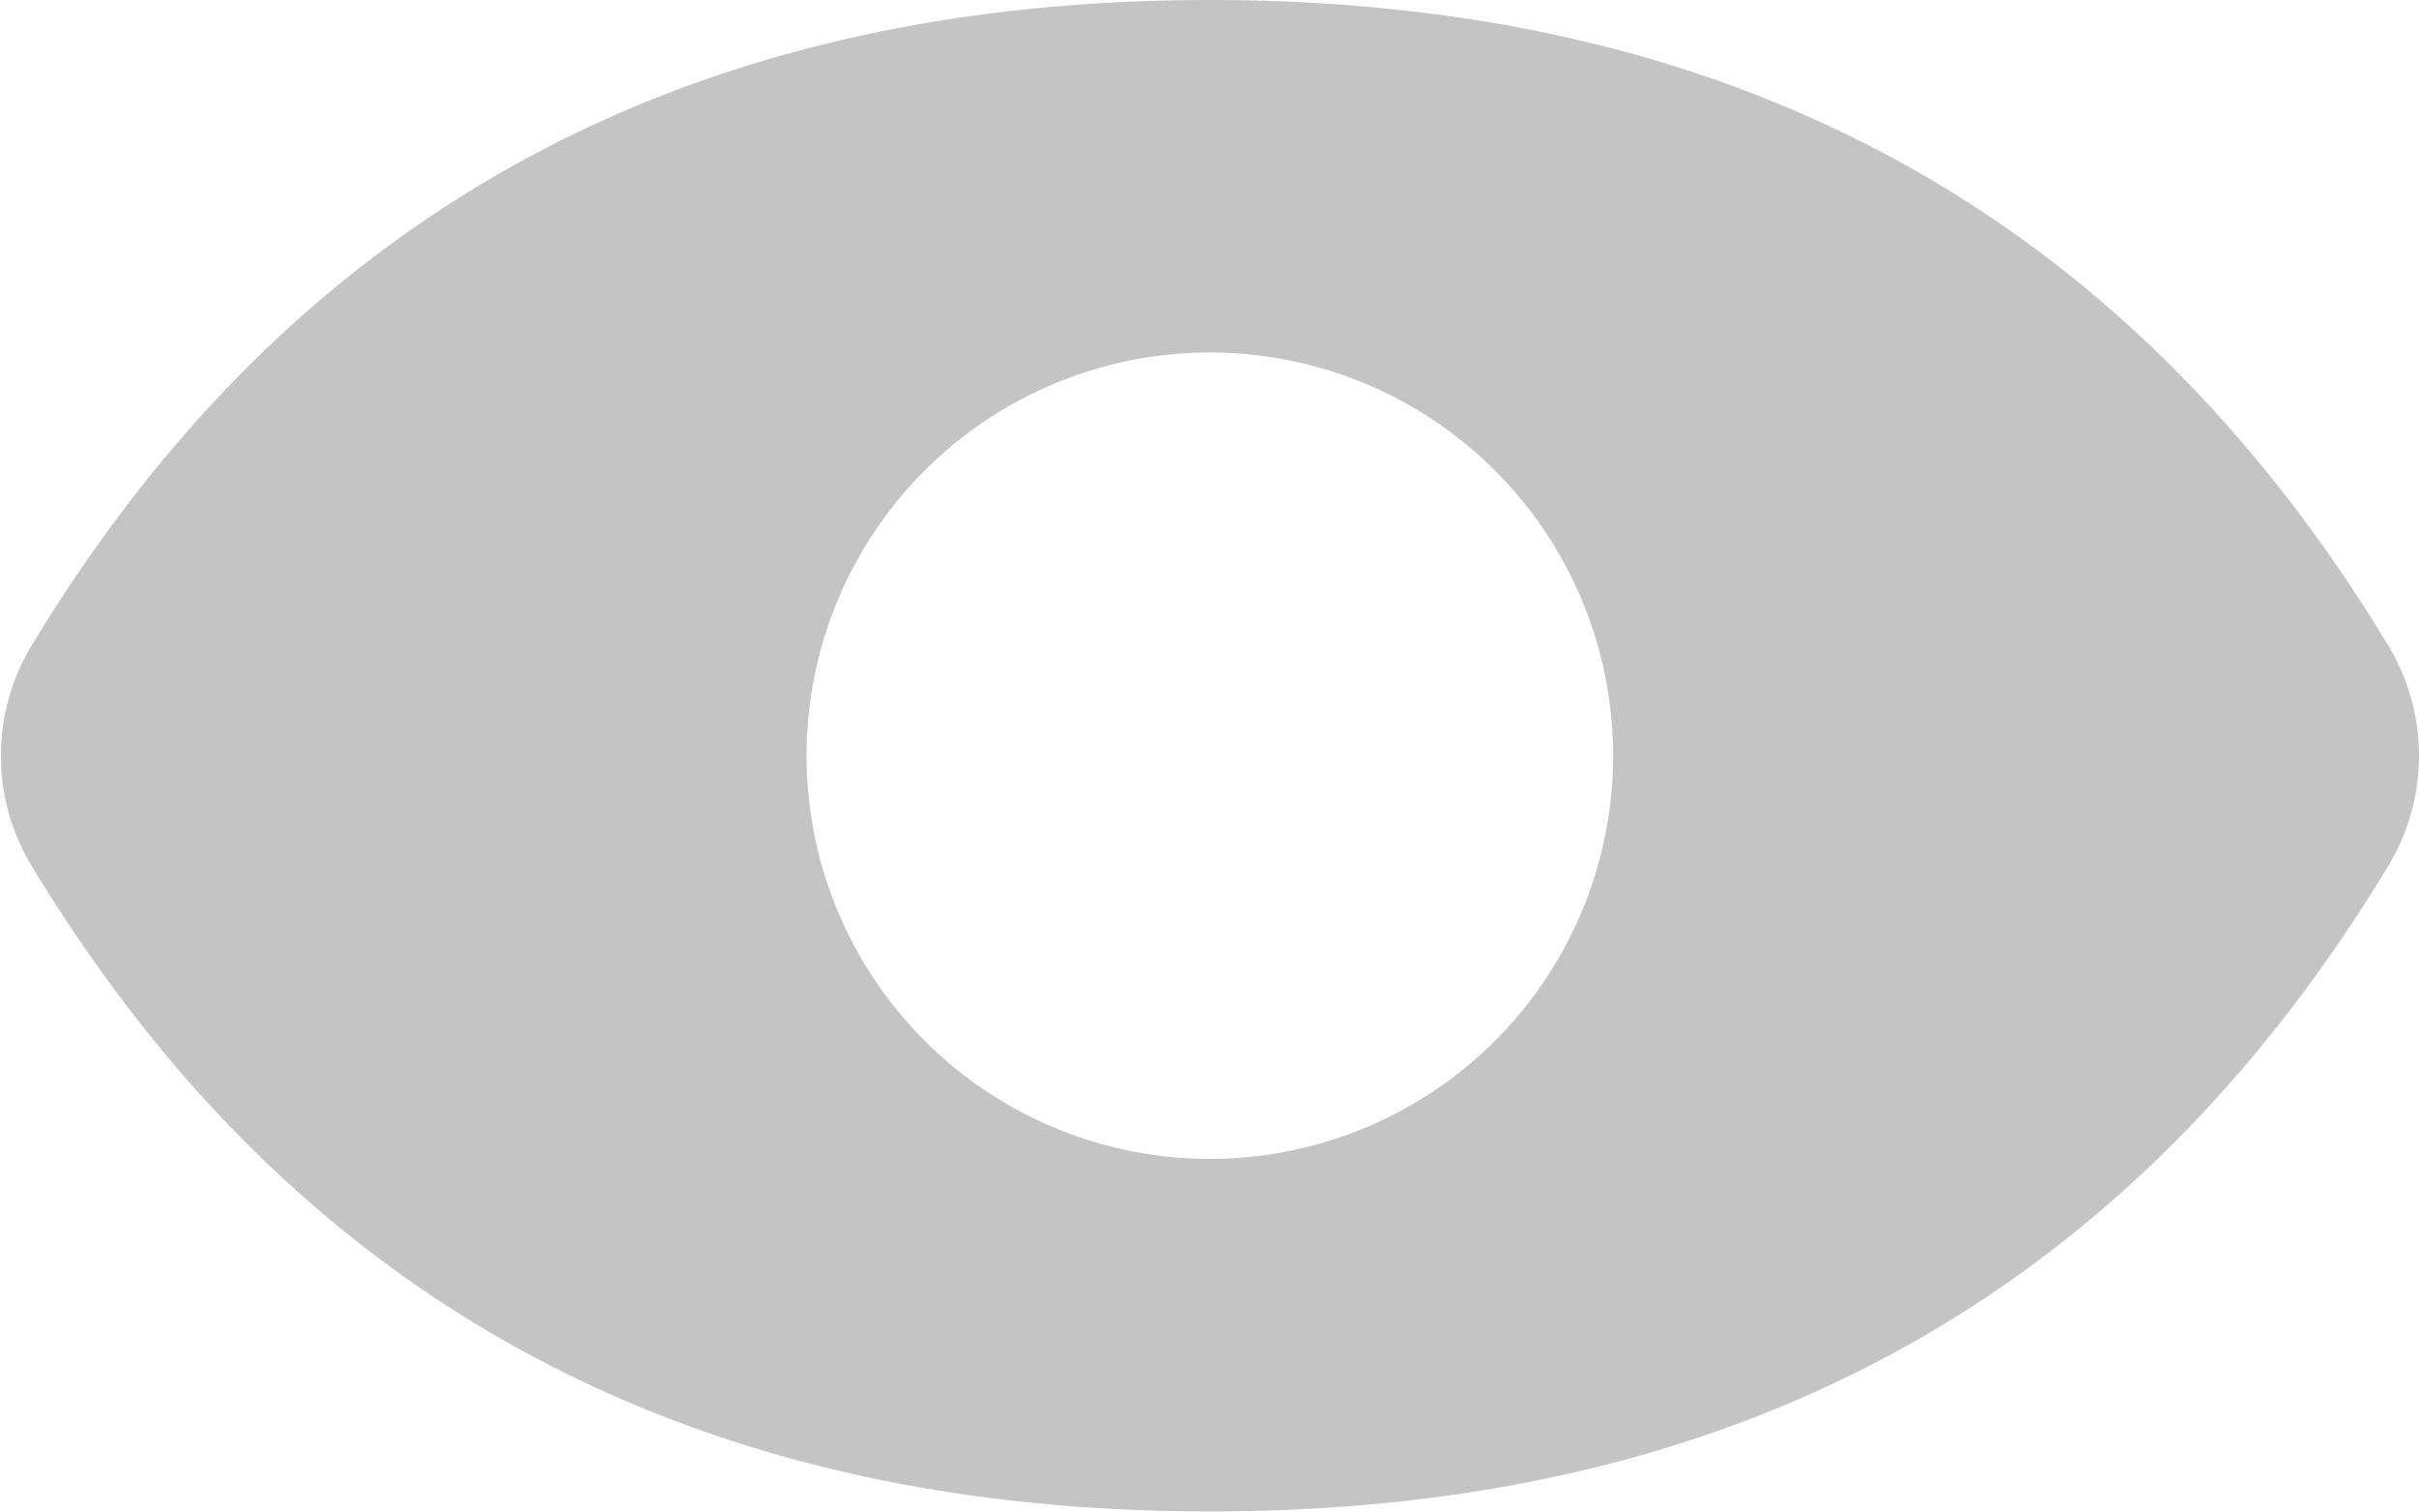 <svg xmlns="http://www.w3.org/2000/svg" width="25.462" height="15.914" viewBox="0 0 25.462 15.914"><defs><style>.a{fill:#c4c4c4;}</style></defs><path class="a" d="M25.136,25.542c-2.9-4.79-7.19-6.792-12.4-6.792s-9.5,2-12.4,6.791a2.241,2.241,0,0,0,0,2.33c2.9,4.79,7.189,6.792,12.4,6.792s9.5-2,12.4-6.792a2.244,2.244,0,0,0,0-2.329Zm-12.4,5.409a4.245,4.245,0,1,1,3-1.243A4.243,4.243,0,0,1,12.731,30.951Z" transform="translate(0 -18.75)"/></svg>